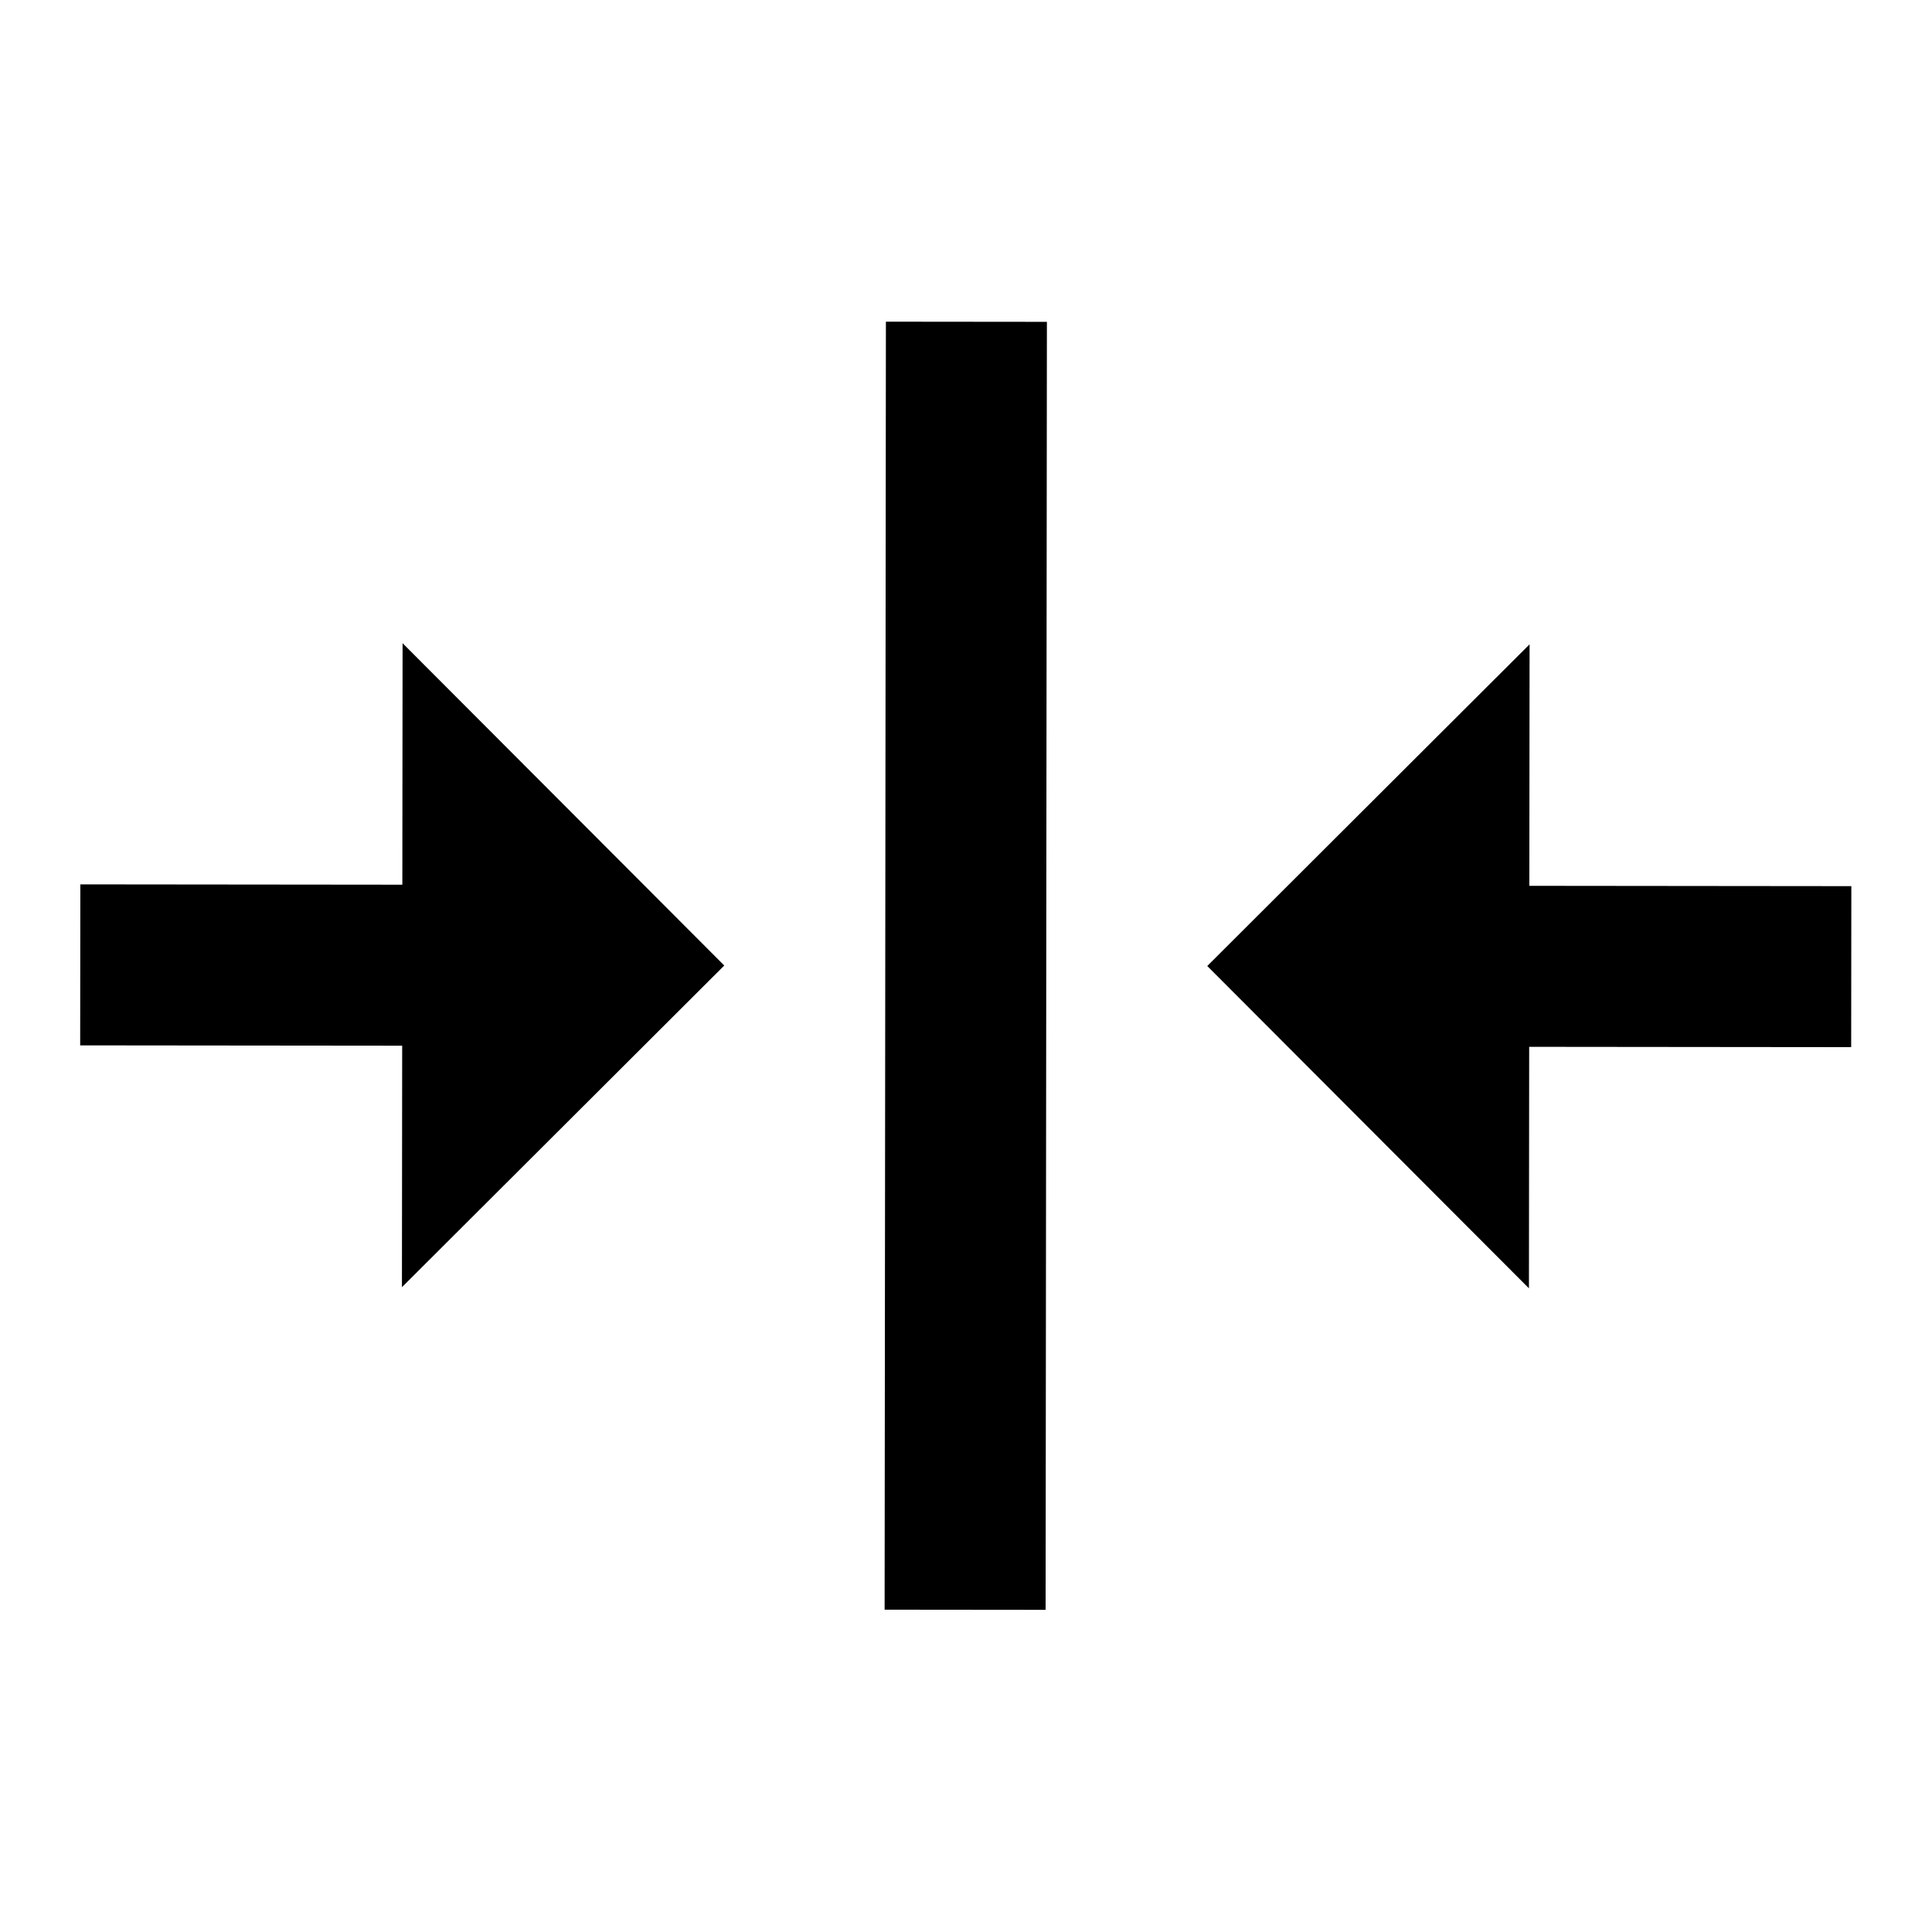 <svg clip-rule="evenodd" fill-rule="evenodd" stroke-linejoin="round" stroke-miterlimit="2" viewBox="0 0 24 24" xmlns="http://www.w3.org/2000/svg"><path d="m0 0h24v24h-24z" fill="none"/><path d="m8 19h3v4h2v-4h3l-4-4zm8-14h-3v-4h-2v4h-3l4 4zm-12 6v2h16v-2z" fill-rule="nonzero" transform="matrix(-.001 1 -1 -.001 24.009 .009)"/></svg>